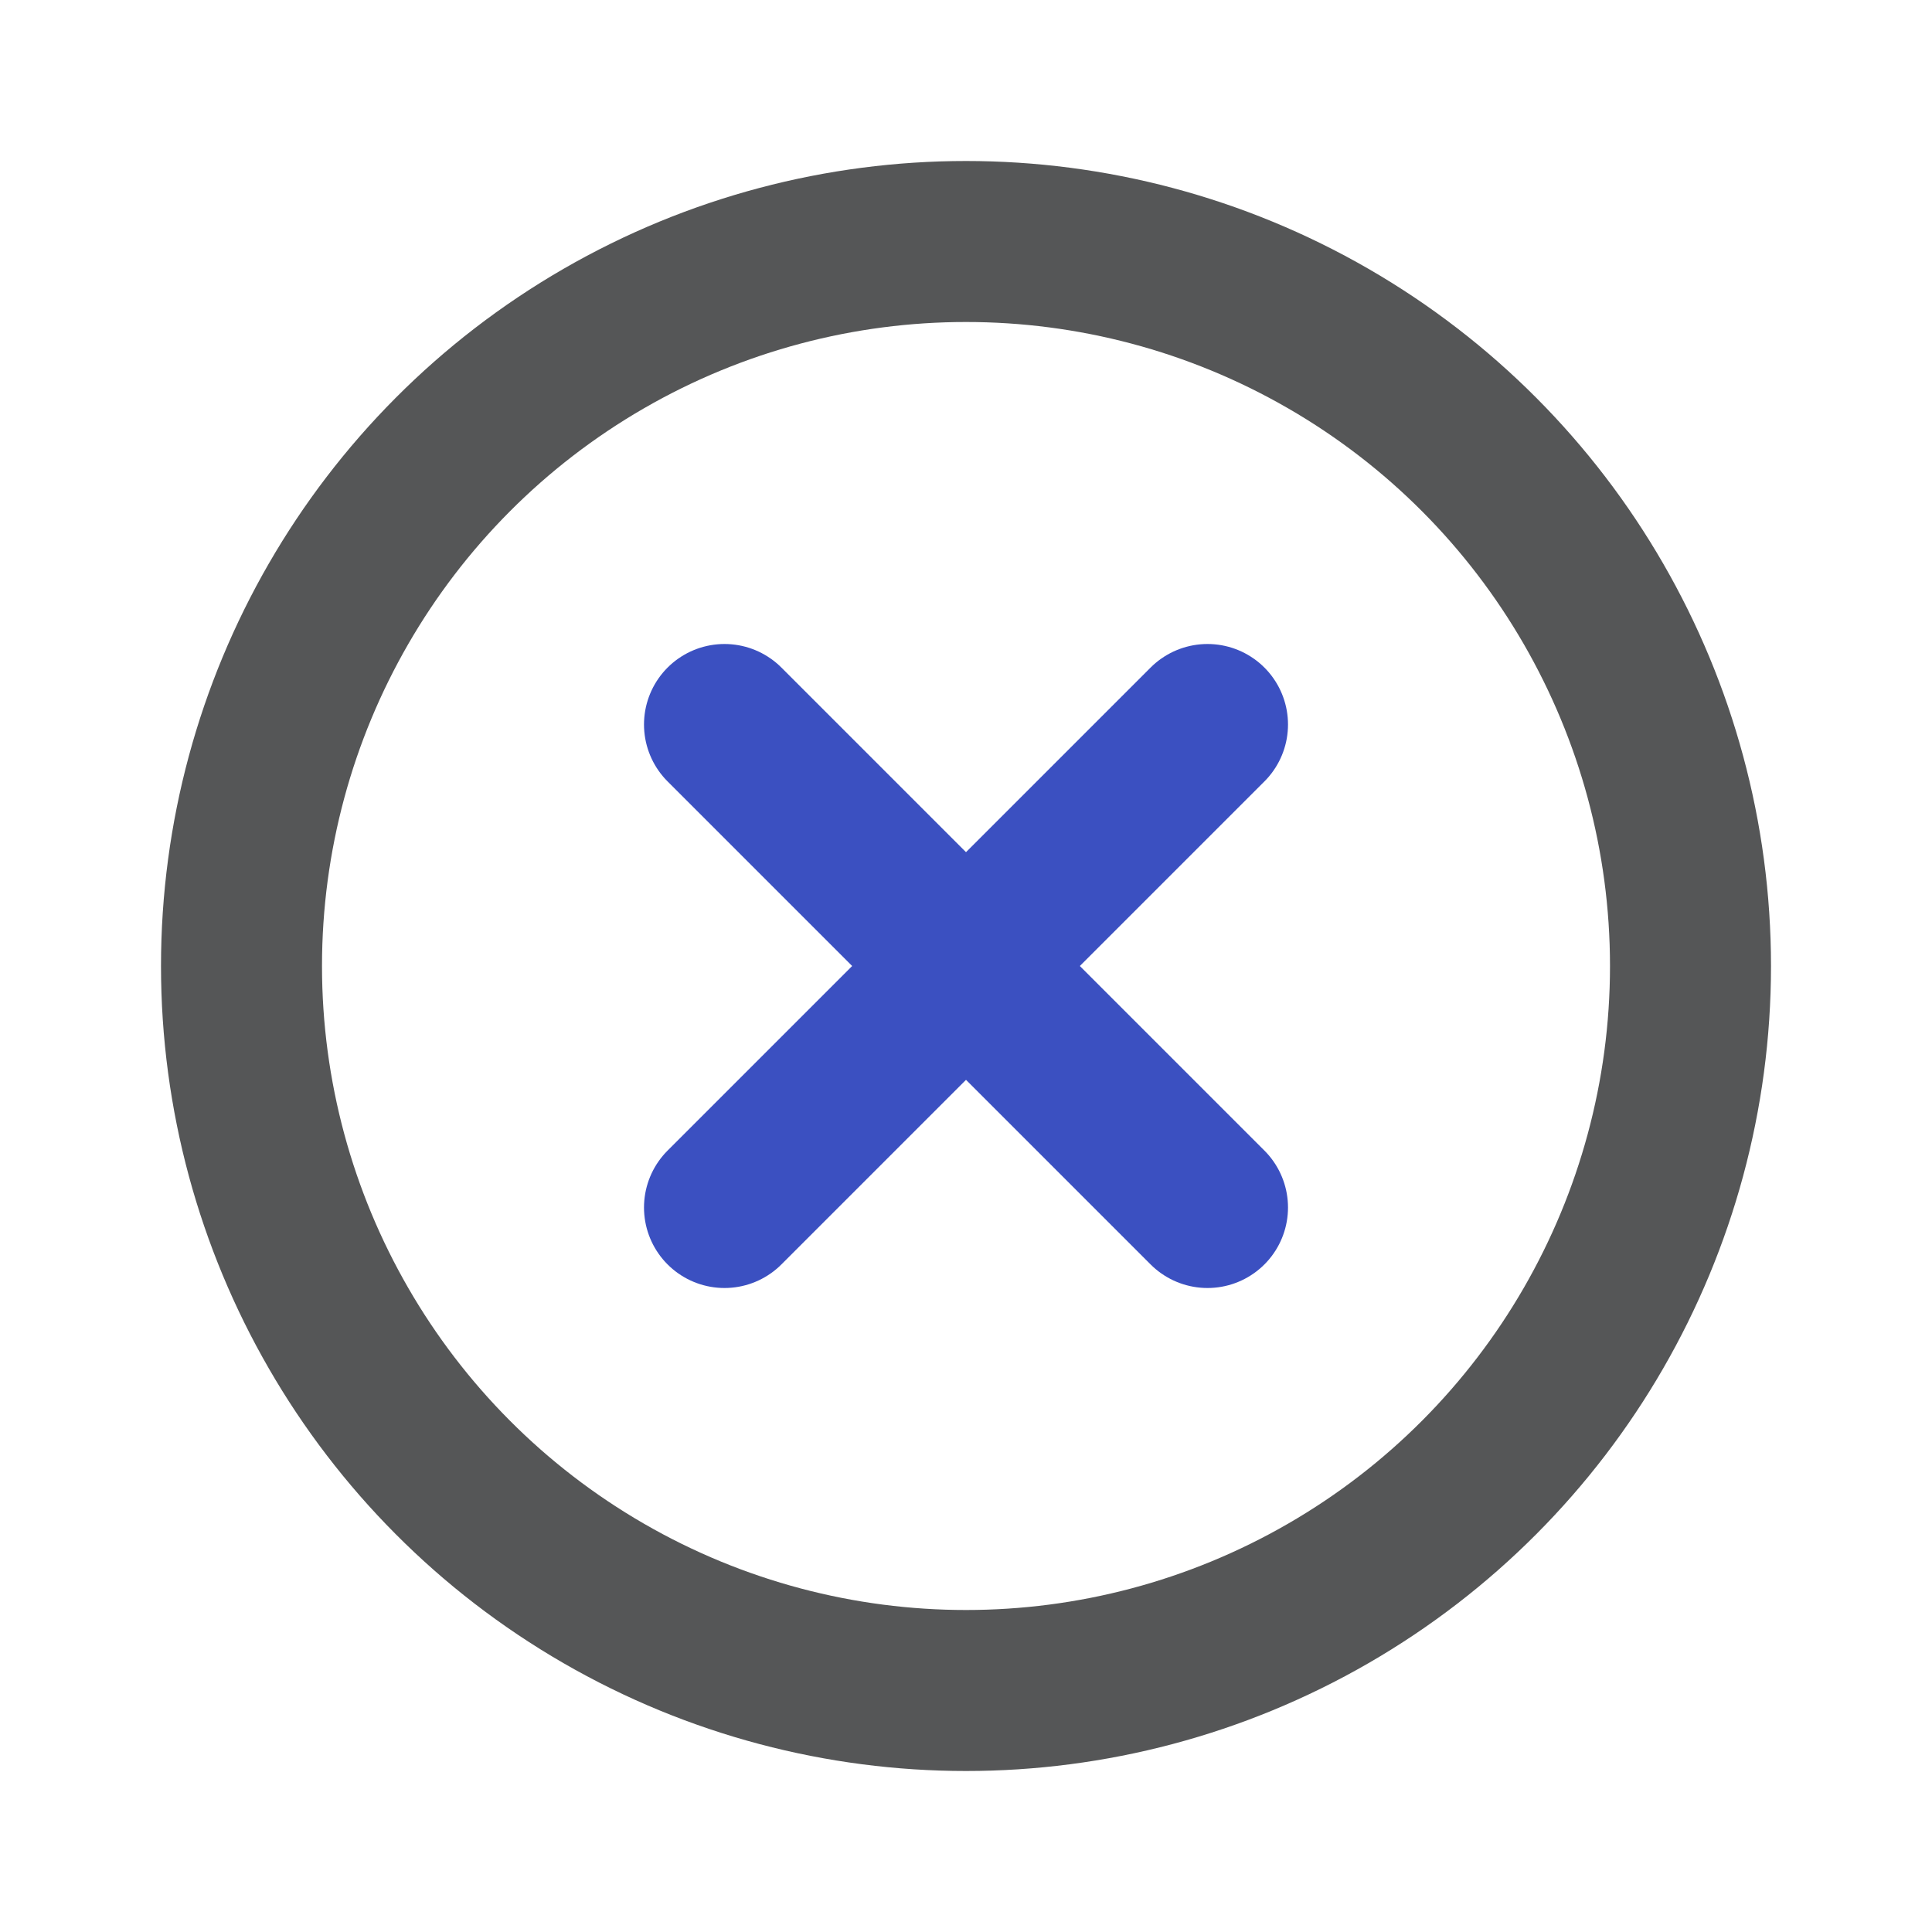<svg xmlns="http://www.w3.org/2000/svg" fill="#000000" width="800px" height="800px" viewBox="0 0 24 24" id="cross-circle" data-name="Line Color" class="icon line-color"><line id="secondary" x1="15" y1="15" x2="9" y2="9" style="fill: none; stroke: #3b50c1; stroke-linecap: round; stroke-linejoin: round; stroke-width: 2;"/><line id="secondary-2" data-name="secondary" x1="9" y1="15" x2="15" y2="9" style="fill: none; stroke: #3b50c1; stroke-linecap: round; stroke-linejoin: round; stroke-width: 2;"/><circle id="primary" cx="12" cy="12" r="9" style="fill: none; stroke: #555657; stroke-linecap: round; stroke-linejoin: round; stroke-width: 2;"/></svg>